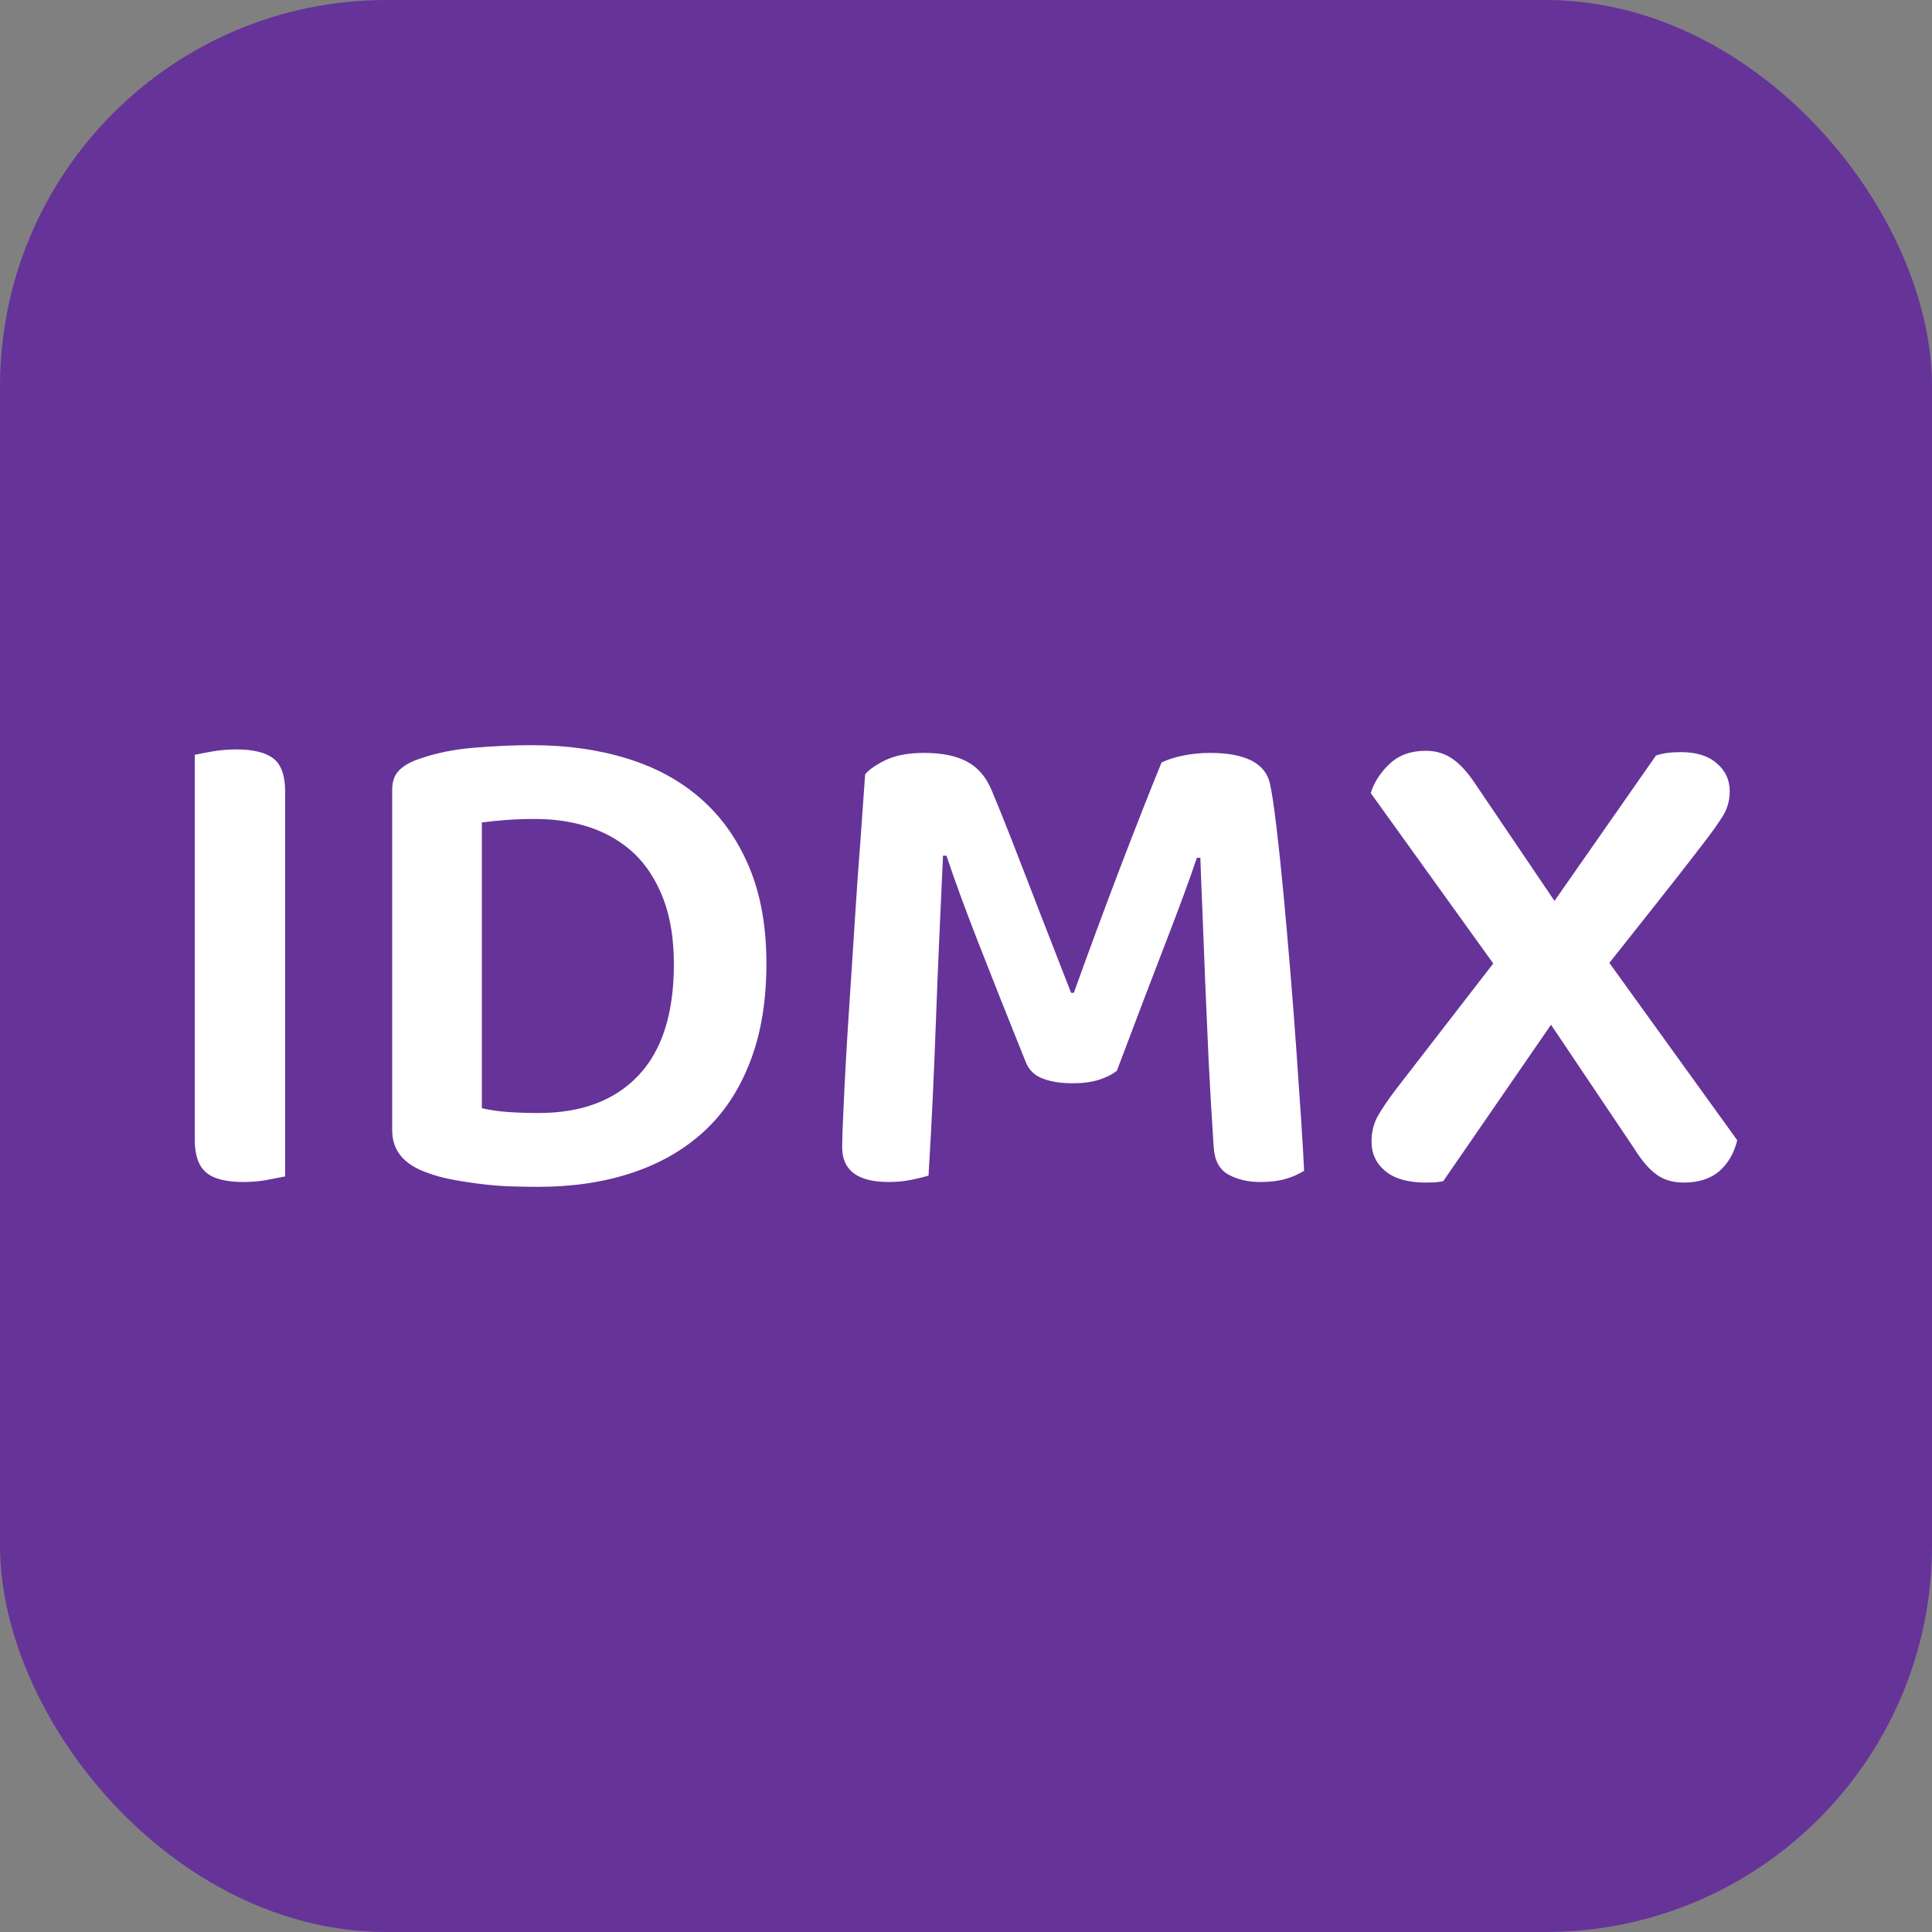 <svg xmlns="http://www.w3.org/2000/svg" width="256" height="256" viewBox="0 0 100 100"><rect x="0" y="0" width="100" height="100" fill="#808080" stroke="none"/><rect width="100" height="100" rx="20" fill="#663399"></rect><path fill="#fff" d="M12.60 61.18L12.60 61.18Q11.23 61.18 10.65 60.67Q10.08 60.17 10.08 58.98L10.08 58.98L10.08 39.07Q10.40 39.00 11.01 38.89Q11.62 38.79 12.24 38.79L12.24 38.79Q13.53 38.79 14.14 39.25Q14.76 39.72 14.76 40.98L14.76 40.98L14.76 60.89Q14.43 60.96 13.84 61.07Q13.24 61.18 12.60 61.18ZM34.88 49.91L34.88 49.91Q34.88 47.97 34.34 46.54Q33.80 45.12 32.85 44.20Q31.89 43.29 30.58 42.84Q29.26 42.39 27.72 42.39L27.72 42.39Q26.89 42.39 26.22 42.44Q25.56 42.49 24.94 42.57L24.94 42.57L24.94 57.36Q25.56 57.51 26.33 57.56Q27.10 57.61 27.86 57.61L27.86 57.61Q31.21 57.61 33.04 55.67Q34.88 53.73 34.88 49.91ZM39.67 49.87L39.67 49.87Q39.67 52.79 38.82 54.97Q37.98 57.15 36.43 58.57Q34.88 59.99 32.70 60.71Q30.52 61.43 27.86 61.43L27.86 61.43Q27.25 61.43 26.53 61.41Q25.81 61.39 25.03 61.30Q24.26 61.21 23.49 61.07Q22.71 60.93 22.03 60.67L22.03 60.67Q20.30 60.03 20.30 58.51L20.30 58.51L20.30 40.87Q20.30 40.23 20.66 39.87Q21.02 39.51 21.67 39.29L21.67 39.29Q23.00 38.82 24.57 38.70Q26.13 38.57 27.54 38.57L27.54 38.57Q30.24 38.57 32.49 39.27Q34.74 39.97 36.32 41.38Q37.90 42.78 38.79 44.91Q39.67 47.03 39.67 49.87ZM57.81 55.42L57.81 55.42Q57.45 55.71 56.88 55.89Q56.30 56.07 55.54 56.07L55.54 56.07Q54.61 56.07 53.98 55.83Q53.35 55.60 53.10 54.99L53.10 54.99Q51.62 51.31 50.61 48.72Q49.60 46.13 48.99 44.29L48.99 44.29L48.81 44.29Q48.70 46.71 48.61 48.72Q48.52 50.74 48.45 52.66Q48.38 54.59 48.29 56.57Q48.20 58.55 48.06 60.85L48.06 60.85Q47.70 60.96 47.16 61.07Q46.62 61.18 46.00 61.18L46.00 61.18Q43.59 61.18 43.59 59.38L43.59 59.38Q43.59 58.80 43.65 57.60Q43.70 56.39 43.79 54.79Q43.88 53.19 44.01 51.28Q44.13 49.37 44.26 47.43Q44.38 45.48 44.53 43.59Q44.67 41.70 44.78 40.08L44.78 40.08Q45.07 39.72 45.84 39.34Q46.62 38.97 47.84 38.97L47.84 38.97Q49.21 38.97 50.05 39.42Q50.90 39.87 51.33 40.91L51.33 40.91Q51.80 42.03 52.32 43.36Q52.84 44.69 53.38 46.09Q53.92 47.50 54.45 48.85Q54.97 50.20 55.44 51.39L55.44 51.39L55.58 51.39Q56.80 48.00 58.01 44.83Q59.22 41.67 60.12 39.47L60.12 39.47Q60.55 39.25 61.23 39.11Q61.92 38.97 62.64 38.97L62.64 38.97Q63.97 38.97 64.76 39.36Q65.55 39.76 65.73 40.55L65.73 40.55Q65.88 41.23 66.06 42.73Q66.24 44.22 66.42 46.13Q66.60 48.04 66.78 50.20Q66.96 52.36 67.10 54.36Q67.24 56.35 67.35 58.01Q67.46 59.67 67.50 60.60L67.50 60.60Q67.03 60.89 66.51 61.03Q65.98 61.18 65.23 61.18L65.23 61.18Q64.29 61.18 63.59 60.80Q62.89 60.42 62.82 59.38L62.82 59.38Q62.67 57.11 62.56 54.93Q62.46 52.75 62.38 50.81Q62.31 48.87 62.24 47.23Q62.17 45.59 62.13 44.40L62.13 44.40L61.95 44.40Q61.38 46.09 60.37 48.70Q59.36 51.31 57.81 55.42ZM84.56 59.41L80.28 53.04L74.70 61.14Q74.48 61.18 74.25 61.20Q74.01 61.21 73.80 61.21L73.80 61.21Q72.43 61.21 71.71 60.62Q70.99 60.03 70.99 59.09L70.99 59.09Q70.99 58.33 71.33 57.74Q71.67 57.15 72.28 56.35L72.28 56.35L77.29 49.87L70.95 41.05Q71.20 40.23 71.92 39.54Q72.64 38.86 73.80 38.86L73.80 38.86Q74.59 38.86 75.20 39.29Q75.81 39.72 76.42 40.66L76.42 40.66L80.46 46.63L85.71 39.11Q86.18 38.93 87.01 38.93L87.01 38.93Q88.20 38.93 88.86 39.51Q89.53 40.08 89.53 40.95L89.53 40.95Q89.53 41.67 89.17 42.24Q88.81 42.82 88.20 43.61L88.20 43.61Q87.01 45.16 85.78 46.71Q84.56 48.25 83.30 49.84L83.30 49.84L89.92 59.02Q89.67 60.03 88.99 60.62Q88.30 61.21 87.15 61.21L87.15 61.21Q86.32 61.21 85.75 60.80Q85.17 60.39 84.56 59.41L84.56 59.41Z"></path></svg>